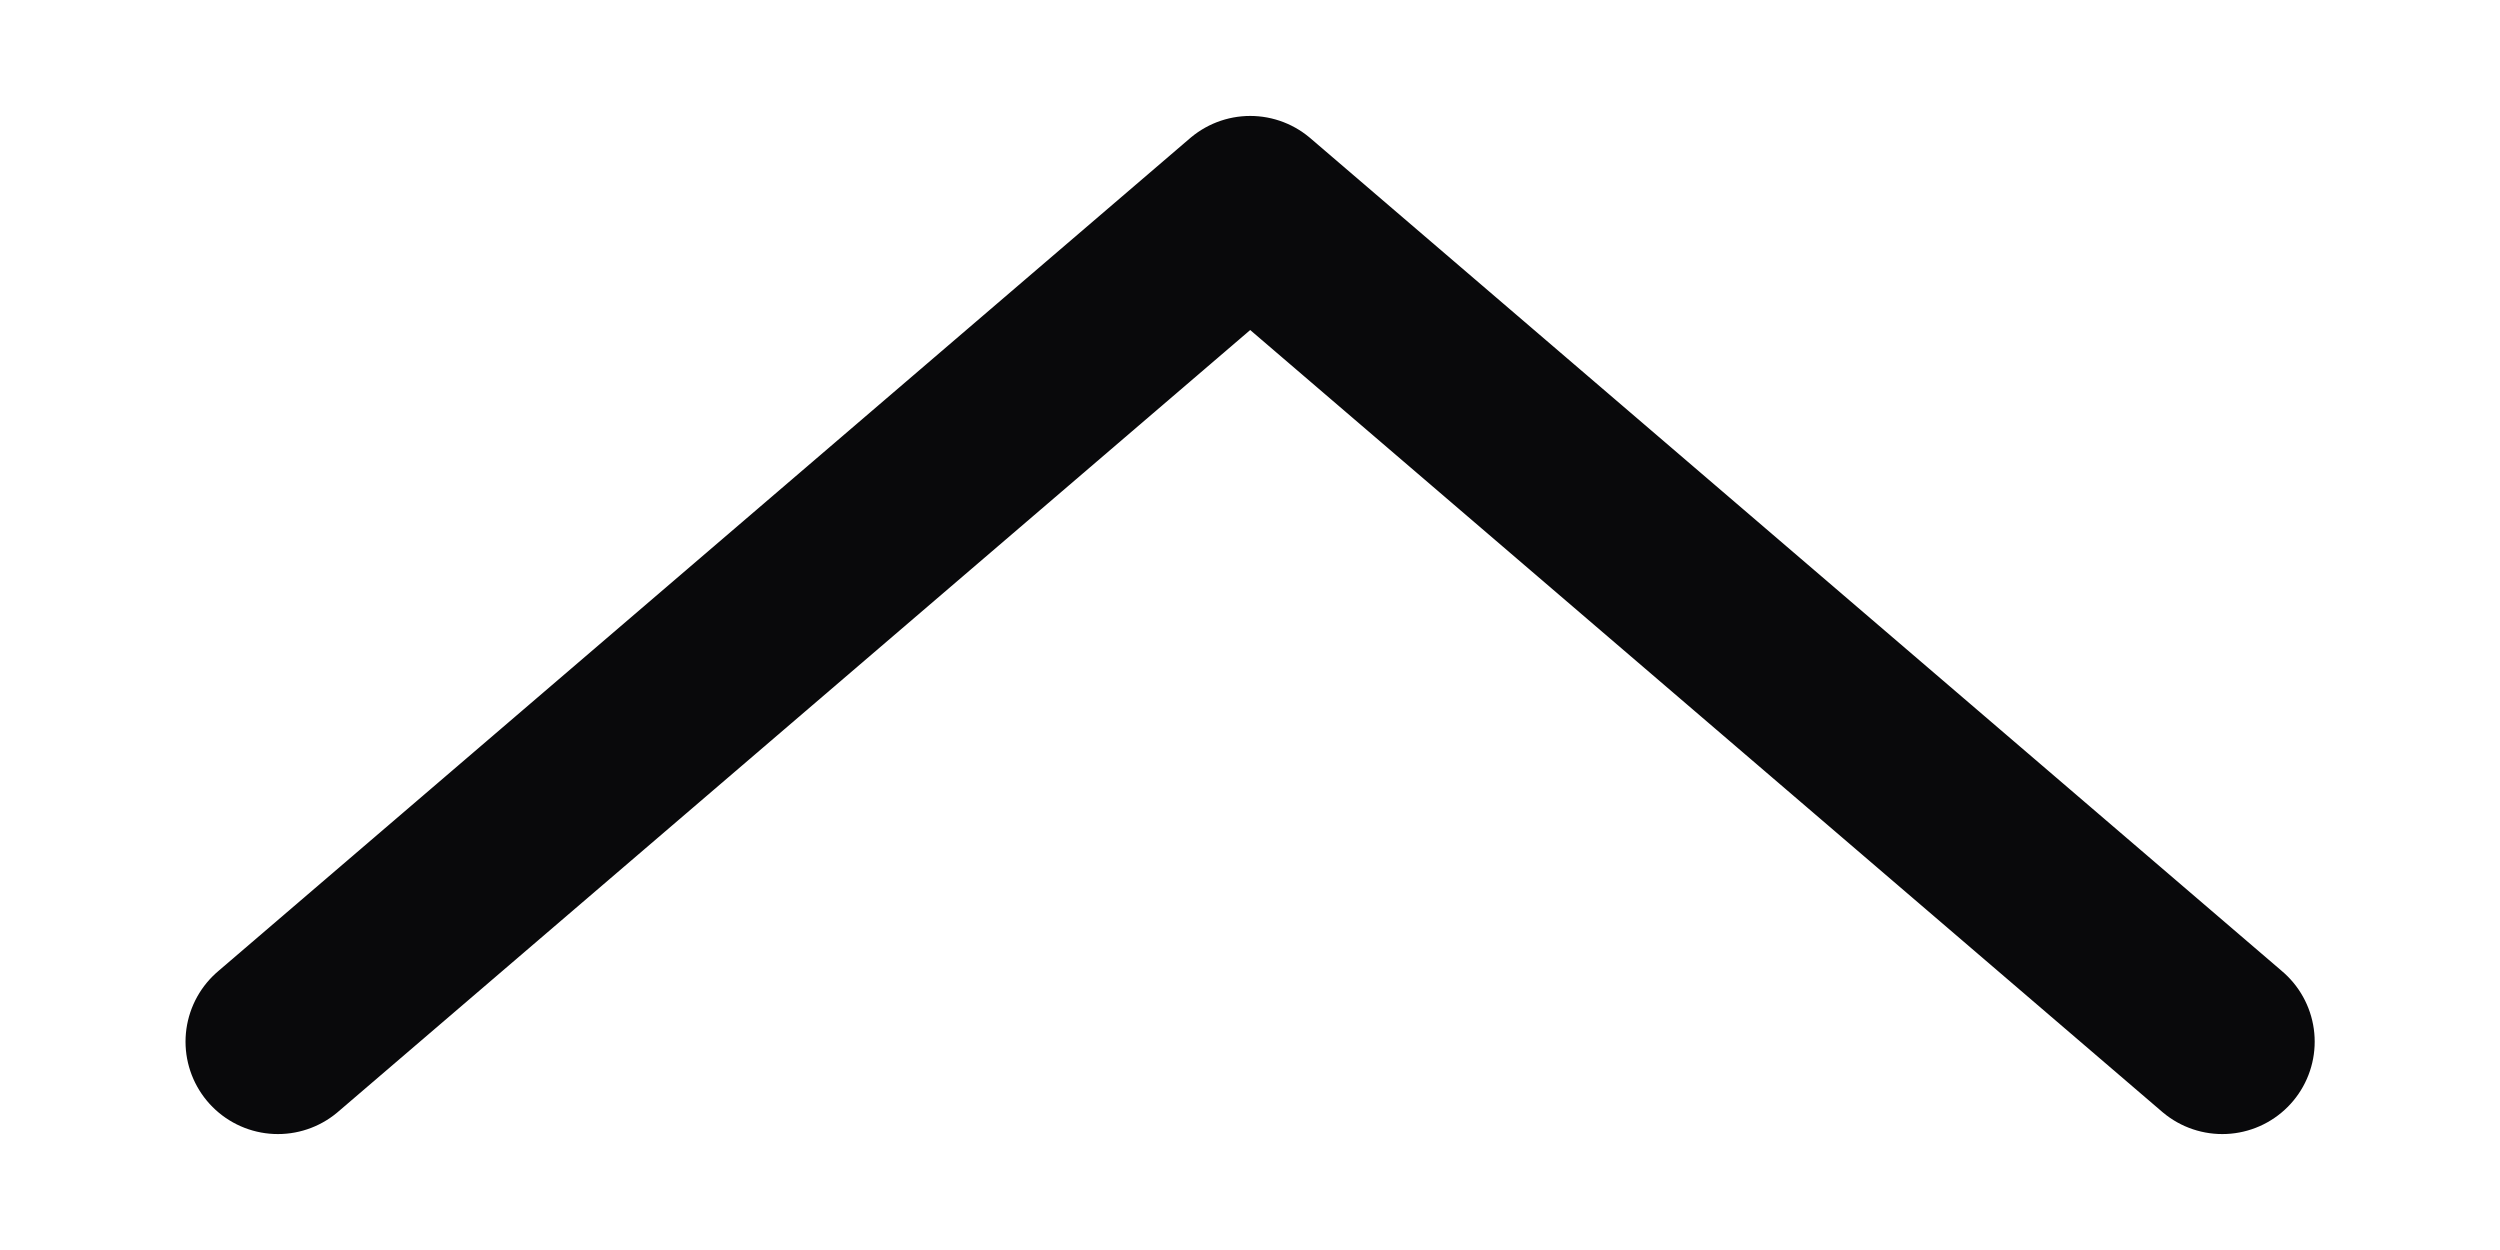 <svg width="12" height="6" viewBox="0 0 12 6" fill="none" xmlns="http://www.w3.org/2000/svg">
<path d="M10.667 5L6.001 1L1.334 5" stroke="#09090B" stroke-width="0.887" stroke-linecap="round" stroke-linejoin="round"/>
</svg>
